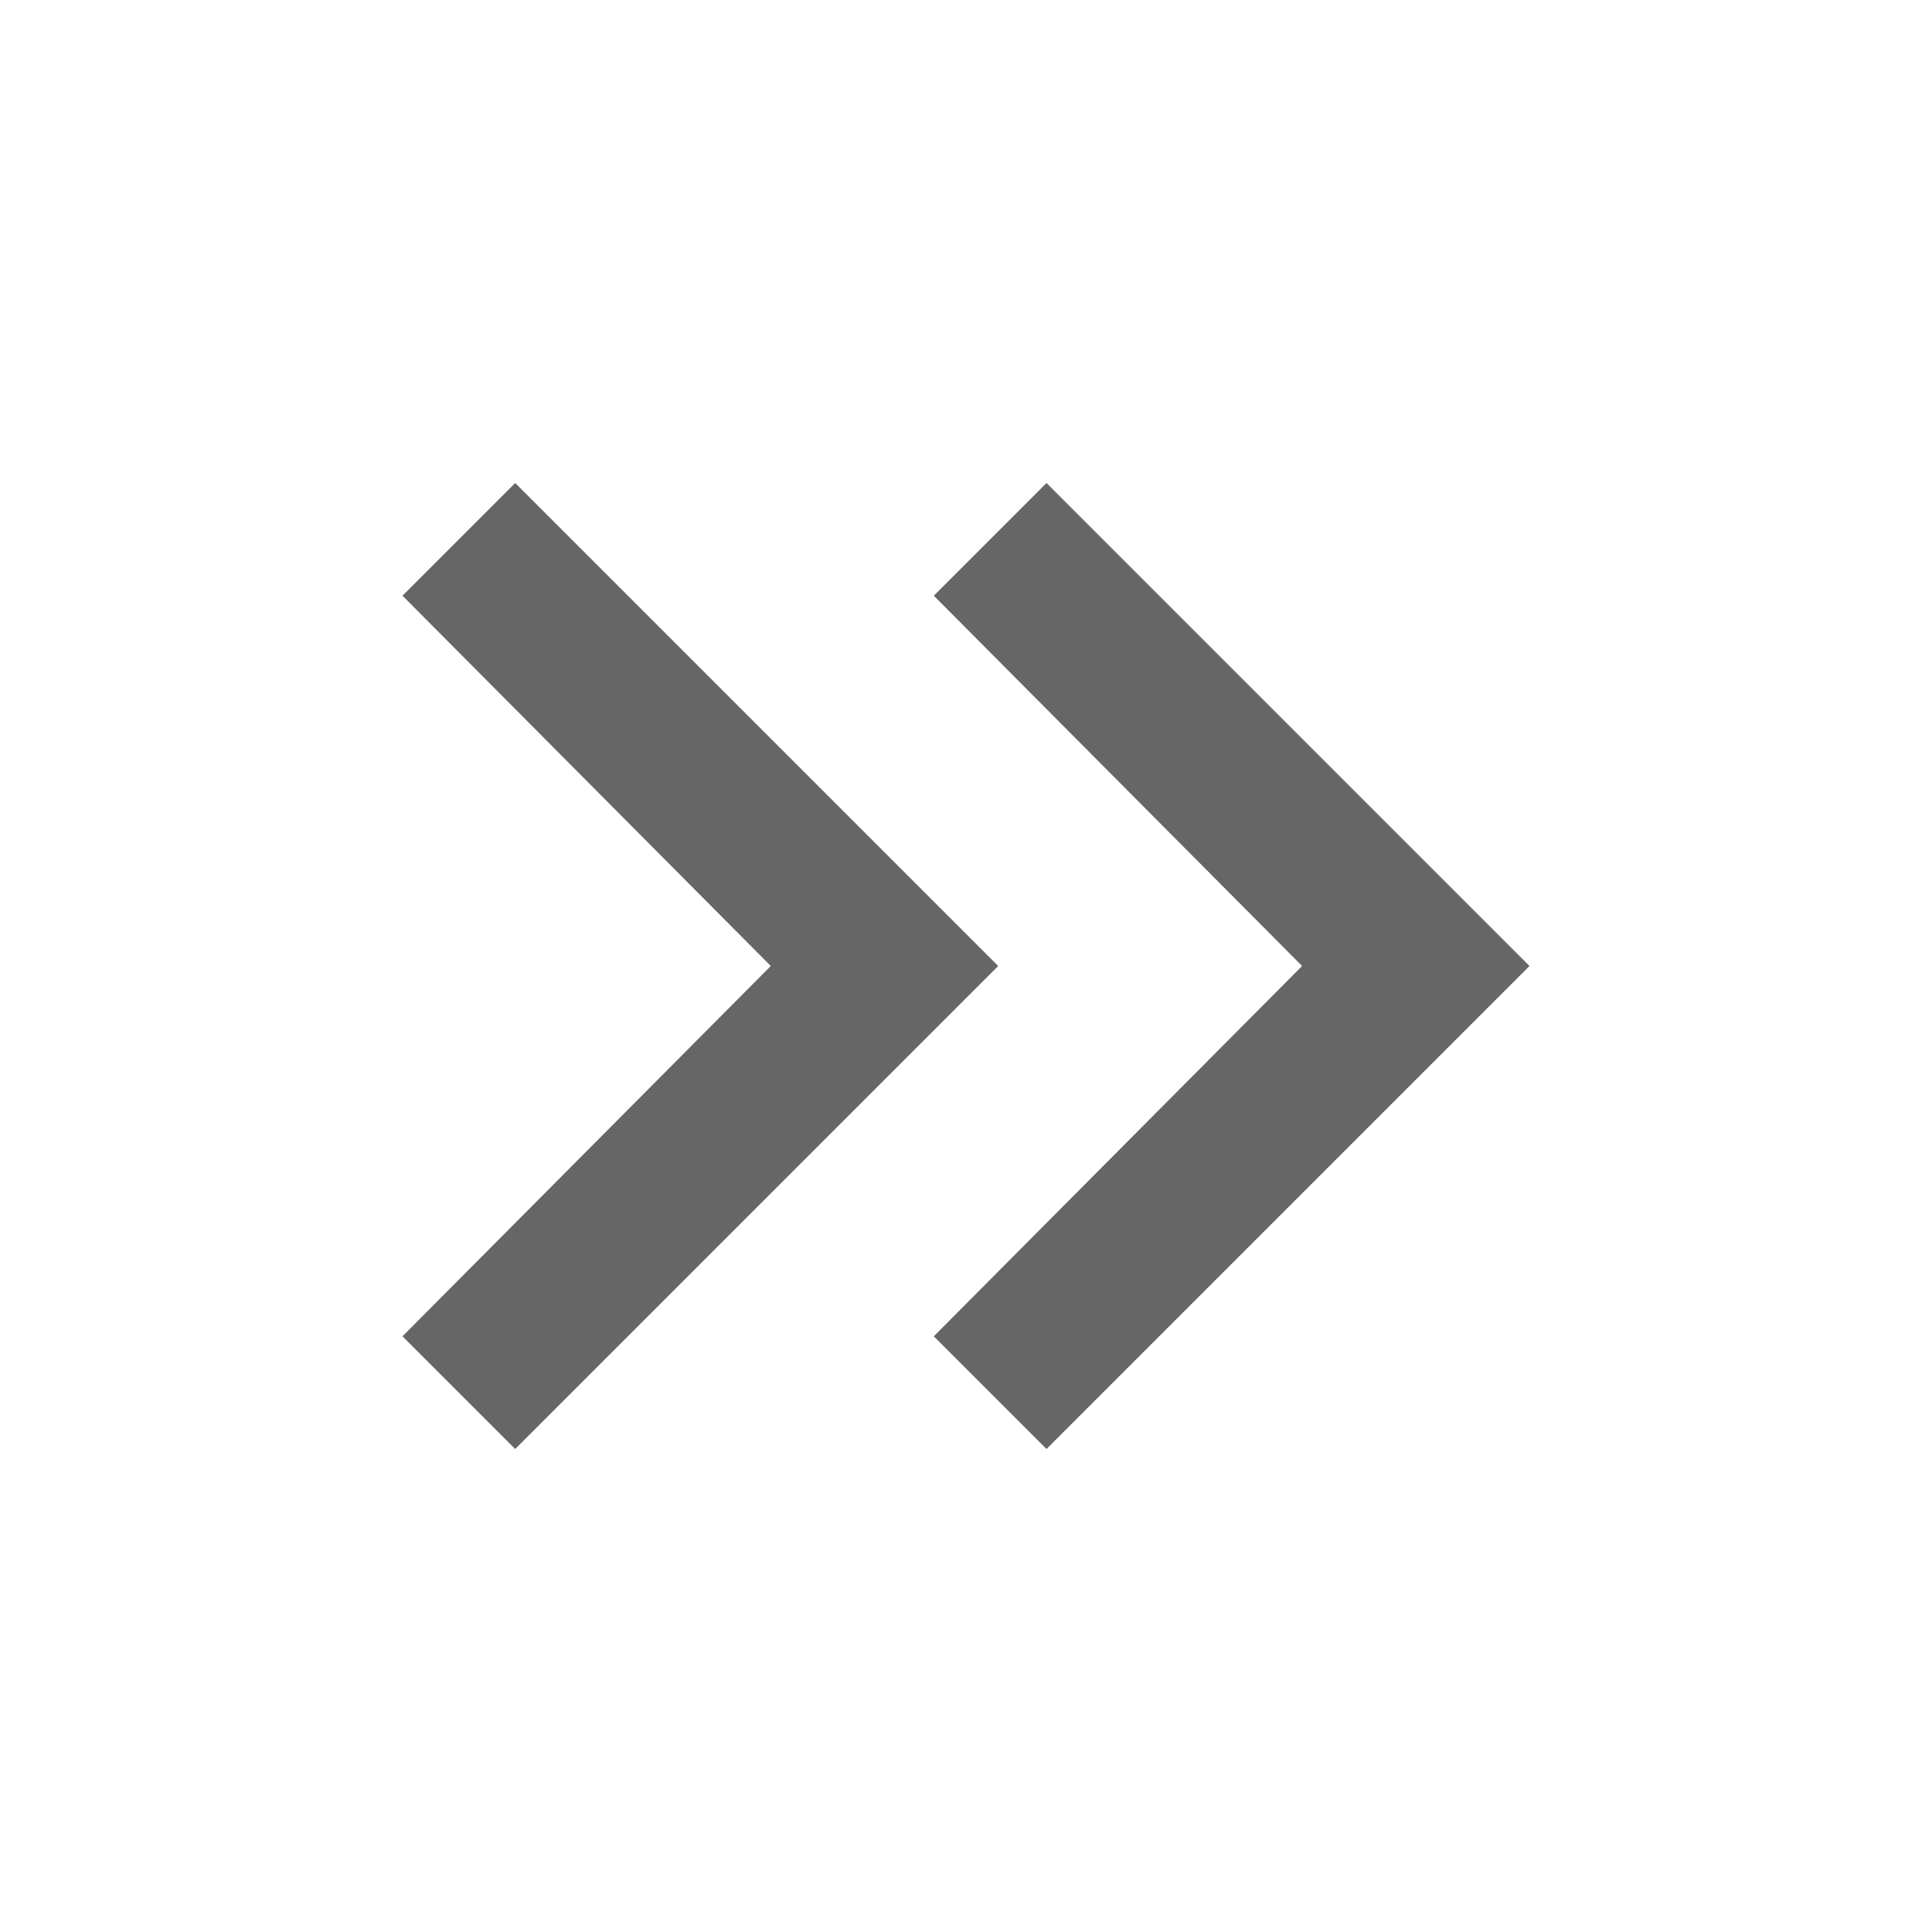 <svg xmlns="http://www.w3.org/2000/svg" height="24px" viewBox="0 -960 960 960" width="24px" fill="#666666"><path d="M383-480 200-664l56-56 240 240-240 240-56-56 183-184Zm264 0L464-664l56-56 240 240-240 240-56-56 183-184Z"/></svg>